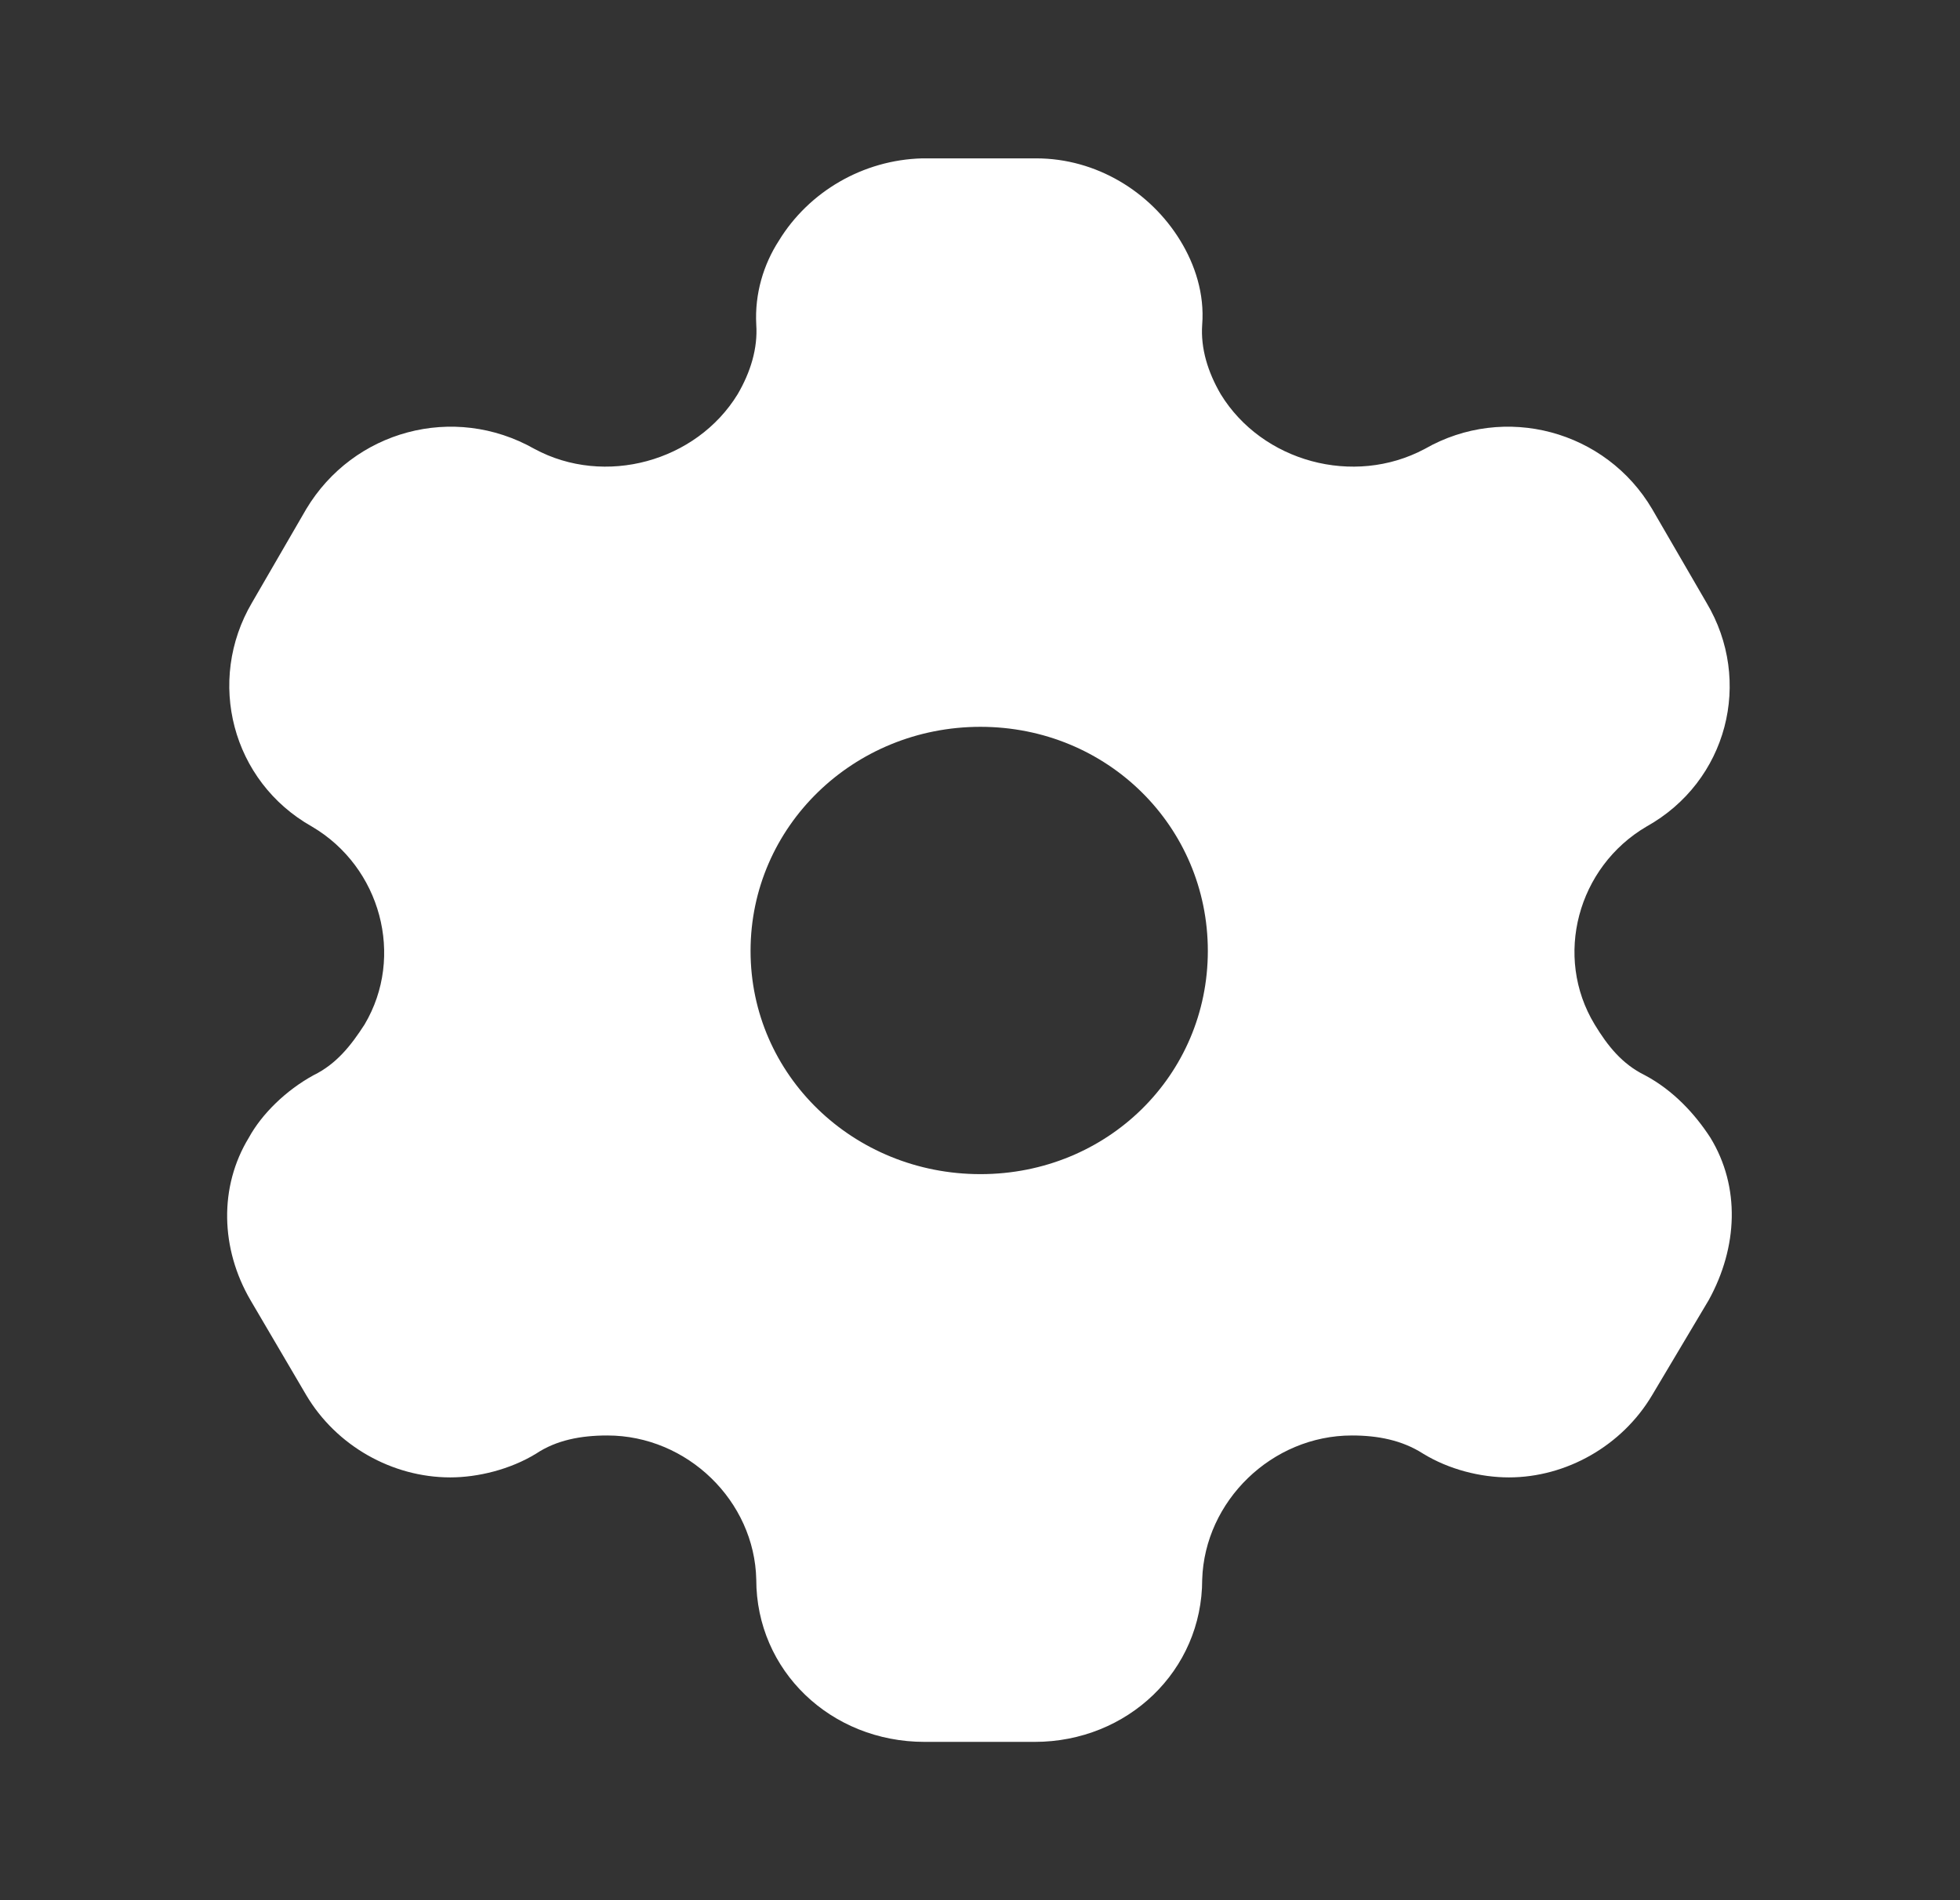 <svg width="33" height="32" viewBox="0 0 33 32" fill="none" xmlns="http://www.w3.org/2000/svg">
<rect x="0" y="0" width="33" height="32" fill="#333333" stroke="none"/>
<path fill-rule="evenodd" clip-rule="evenodd" d="M27.694 18.107C28.171 18.36 28.539 18.76 28.798 19.16C29.302 19.987 29.261 21 28.77 21.893L27.817 23.494C27.312 24.347 26.372 24.88 25.405 24.88C24.928 24.88 24.396 24.747 23.96 24.48C23.606 24.253 23.198 24.174 22.762 24.174C21.412 24.174 20.282 25.28 20.241 26.6C20.241 28.134 18.987 29.334 17.42 29.334H15.567C13.986 29.334 12.733 28.134 12.733 26.6C12.705 25.28 11.574 24.174 10.225 24.174C9.776 24.174 9.367 24.253 9.026 24.48C8.59 24.747 8.045 24.88 7.582 24.88C6.601 24.88 5.661 24.347 5.156 23.494L4.216 21.893C3.712 21.027 3.685 19.987 4.189 19.16C4.407 18.76 4.816 18.36 5.279 18.107C5.661 17.92 5.906 17.613 6.138 17.253C6.819 16.107 6.41 14.6 5.252 13.92C3.903 13.16 3.467 11.467 4.244 10.147L5.156 8.573C5.947 7.253 7.636 6.787 8.999 7.56C10.184 8.2 11.724 7.773 12.419 6.64C12.637 6.267 12.76 5.867 12.733 5.467C12.705 4.947 12.855 4.453 13.114 4.053C13.618 3.227 14.531 2.693 15.526 2.667H17.447C18.456 2.667 19.369 3.227 19.873 4.053C20.118 4.453 20.282 4.947 20.241 5.467C20.213 5.867 20.336 6.267 20.554 6.64C21.249 7.773 22.789 8.2 23.988 7.56C25.337 6.787 27.04 7.253 27.817 8.573L28.73 10.147C29.52 11.467 29.084 13.16 27.721 13.92C26.563 14.6 26.154 16.107 26.849 17.253C27.067 17.613 27.312 17.92 27.694 18.107ZM12.637 16.014C12.637 18.107 14.368 19.773 16.507 19.773C18.646 19.773 20.336 18.107 20.336 16.014C20.336 13.92 18.646 12.24 16.507 12.24C14.368 12.24 12.637 13.92 12.637 16.014Z" fill="white"/>
</svg>
